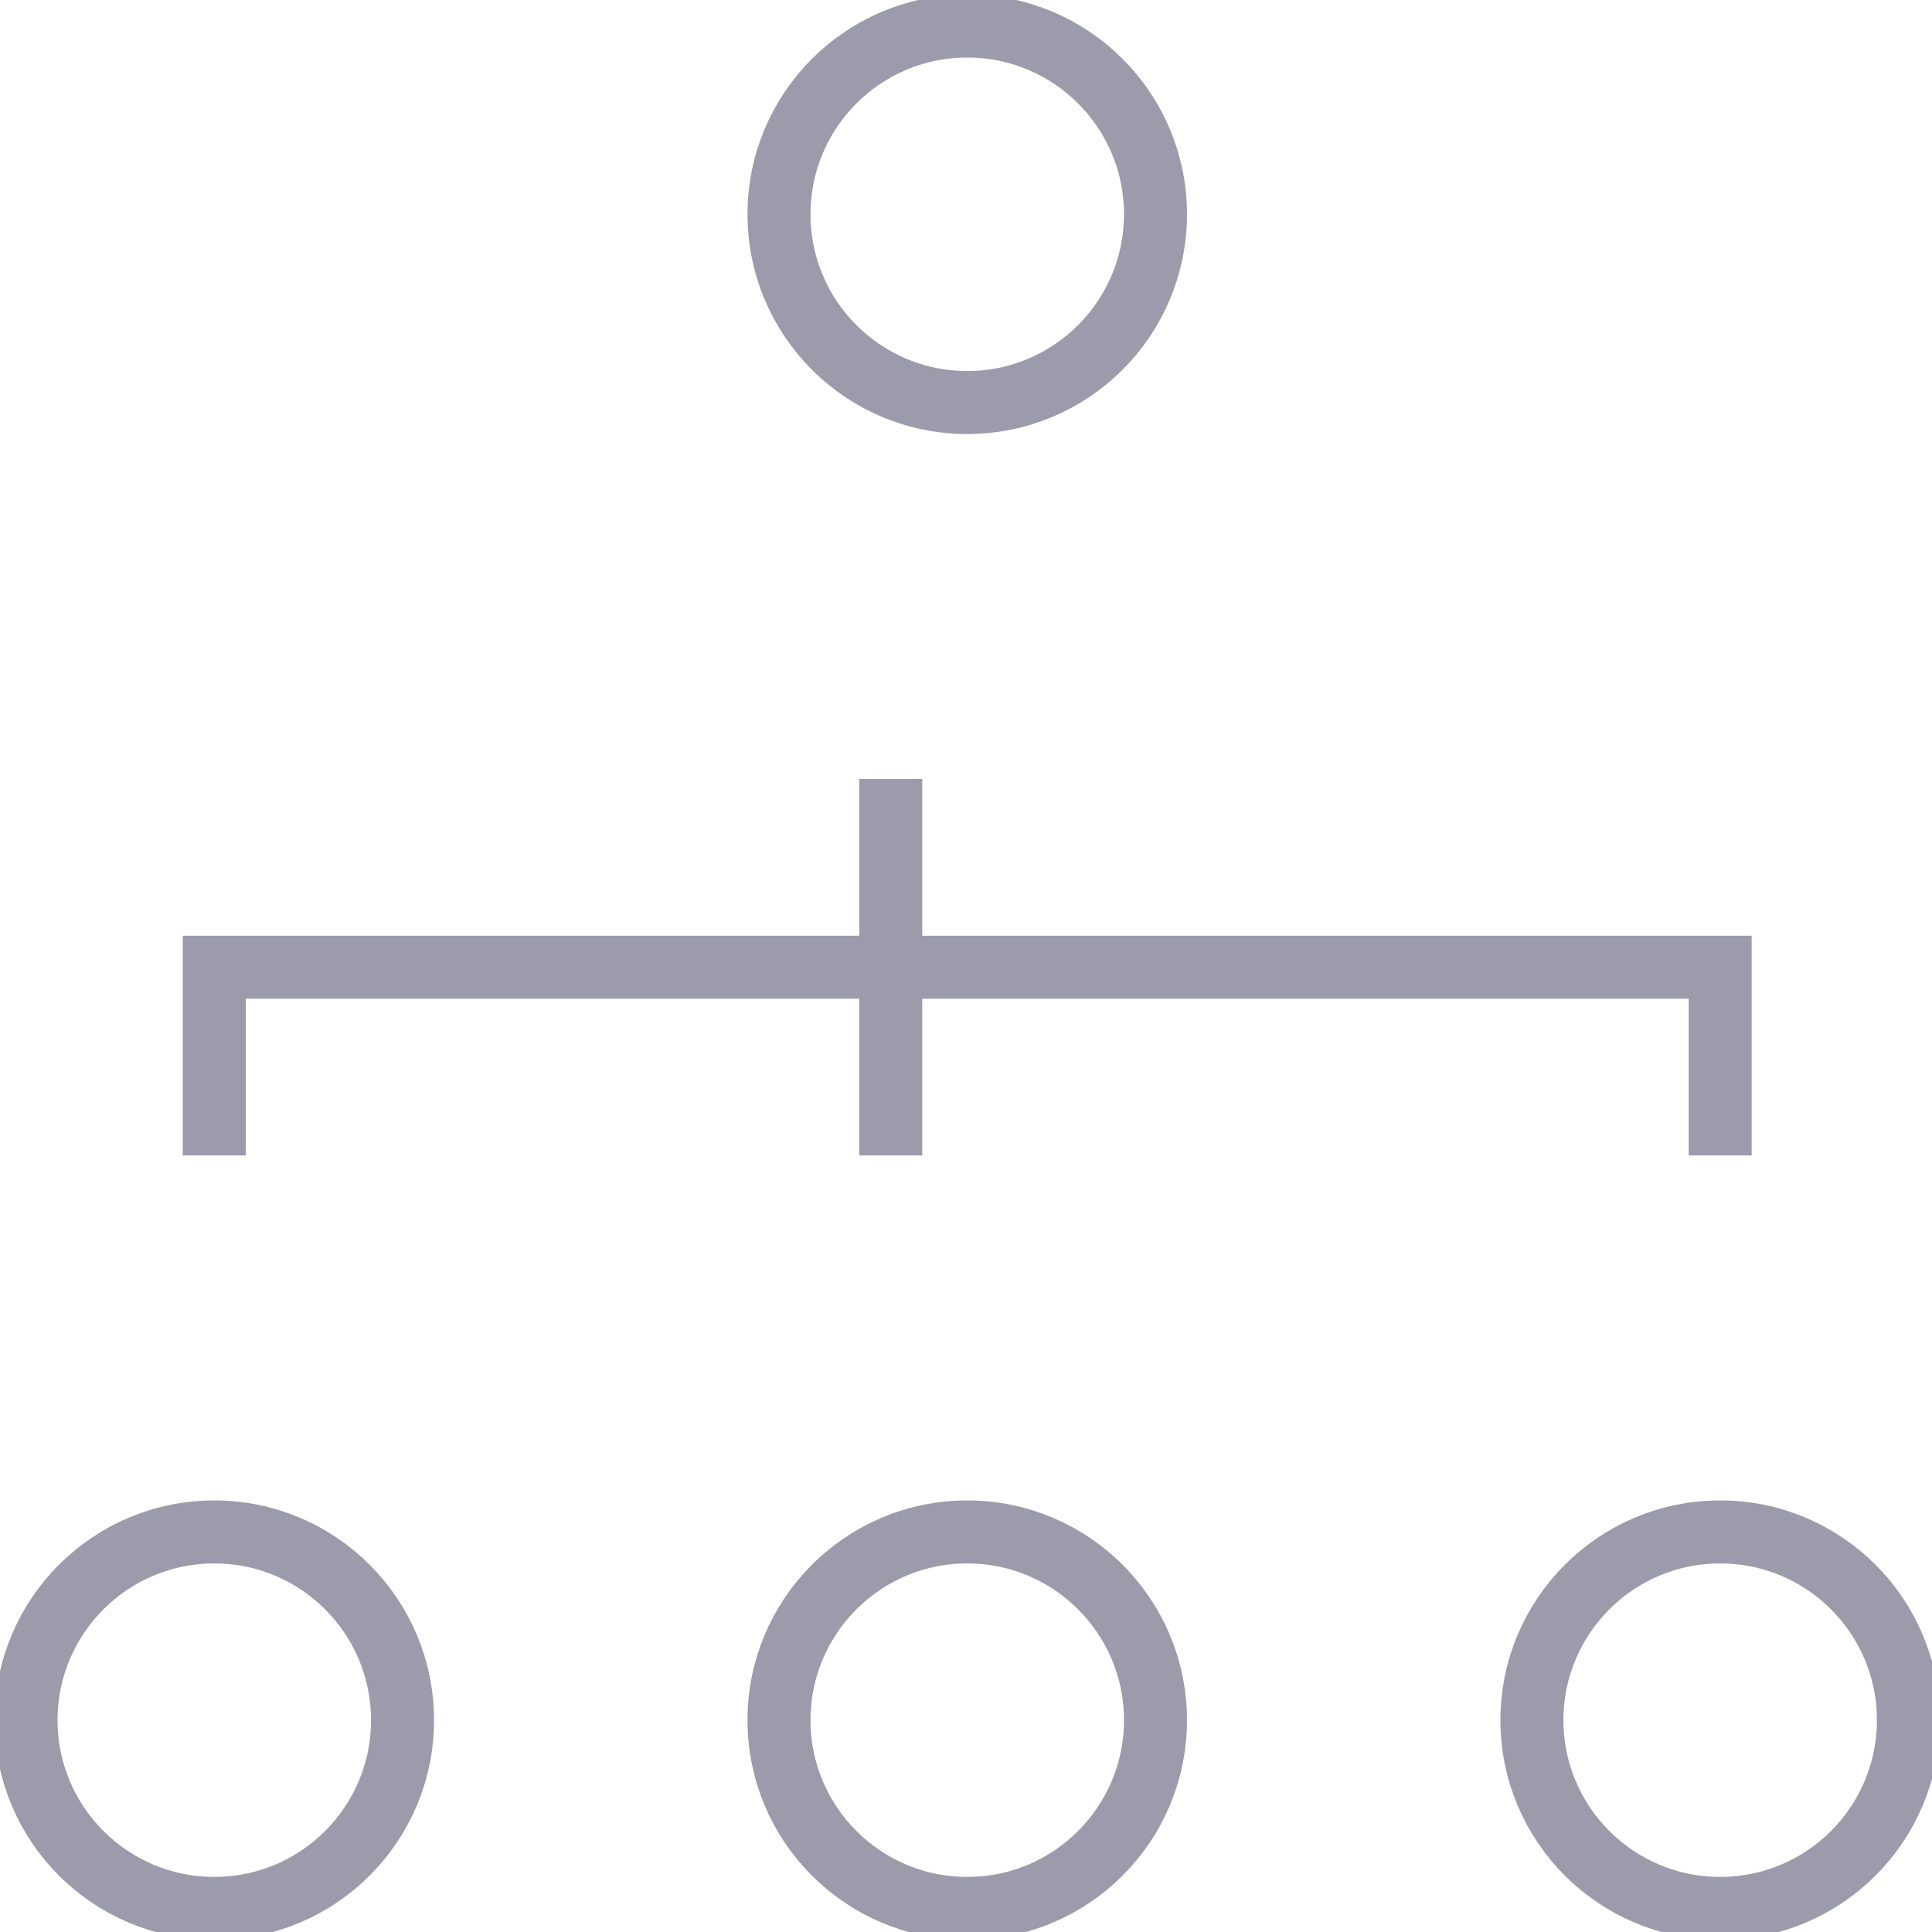 <?xml version="1.0" encoding="UTF-8"?>
<svg width="92px" height="92px" viewBox="0 0 92 92" version="1.1" xmlns="http://www.w3.org/2000/svg" xmlns:xlink="http://www.w3.org/1999/xlink">
    <!-- Generator: sketchtool 47.1 (45422) - http://www.bohemiancoding.com/sketch -->
    <title>img/icon-network</title>
    <desc>Created with sketchtool.</desc>
    <defs></defs>
    <g id="Icons" stroke="none" stroke-width="1" fill="none" fill-rule="evenodd">
        <g id="img/icon-network" stroke="#9B9BAB" stroke-width="3">
            <g id="icon-network" transform="translate(1, 1)">
                <path d="M41.417,36.095 L41.417,54.022" id="Shape"></path>
                <polyline id="Shape" points="9.204 54.022 9.204 45.059 80.913 45.059 80.913 54.022"></polyline>
                <circle id="Oval" cx="45.059" cy="9.204" r="8.964"></circle>
                <circle id="Oval" cx="9.204" cy="80.913" r="8.964"></circle>
                <circle id="Oval" cx="45.059" cy="80.913" r="8.964"></circle>
                <circle id="Oval" cx="80.913" cy="80.913" r="8.964"></circle>
            </g>
        </g>
        <g id="Text" transform="translate(-1102, -548)"></g>
    </g>
</svg>